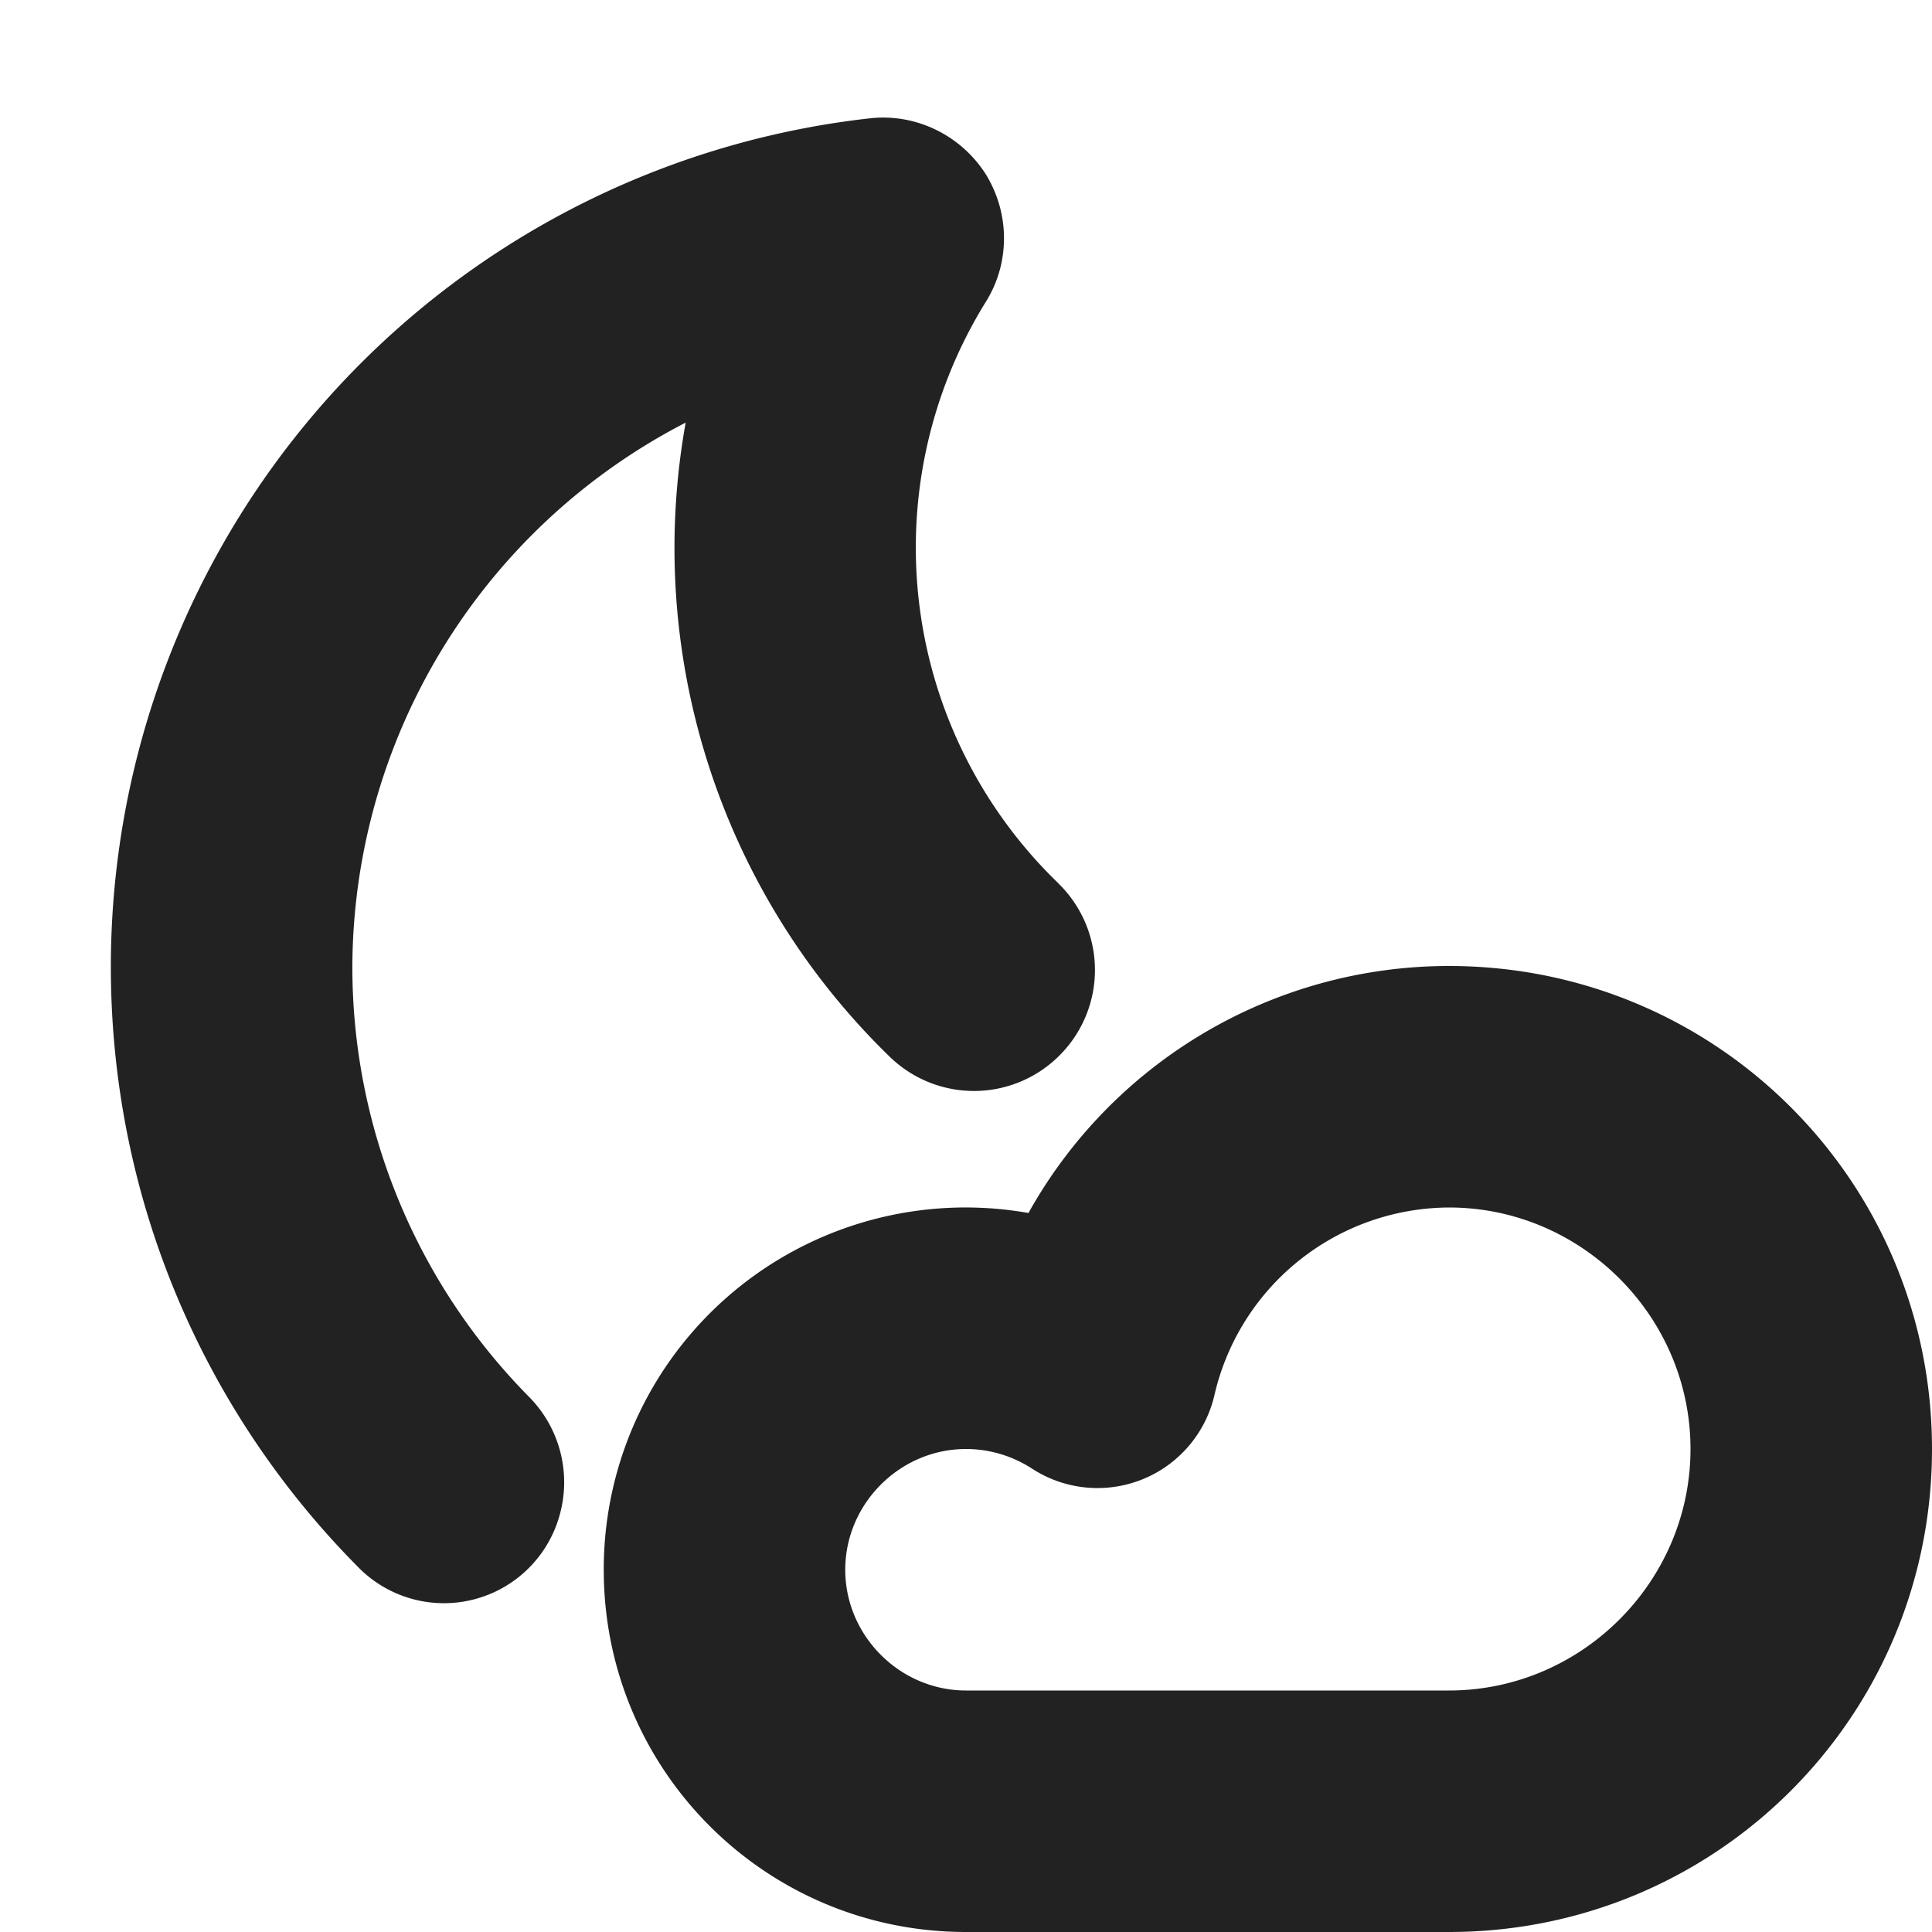 <svg xmlns="http://www.w3.org/2000/svg" width="16" height="16"><g fill="#222"><path d="M8.766 7.316A3.863 3.863 0 0 1 8.164 2.5c.203-.324.2-.738-.004-1.063-.207-.32-.578-.5-.957-.457A7.072 7.072 0 0 0 .918 8.004c0 1.934.777 3.691 2.043 4.969a.994.994 0 0 0 1.676-.434 1.005 1.005 0 0 0-.254-.969 5.067 5.067 0 0 1-1.465-3.566 5.09 5.09 0 0 1 4.508-5.035l-.961-1.52a5.869 5.869 0 0 0 .906 7.305 1 1 0 0 0 1.414-.024 1 1 0 0 0-.02-1.414zm0 0"/><path d="m8.113 11.098 1.516-.614A2.996 2.996 0 0 0 5 13c0 1.66 1.34 3 3 3h4c2.215 0 4-1.785 4-4s-1.785-4-4-4a3.987 3.987 0 0 0-3.887 3.098zM14 12c0 1.098-.902 2-2 2H8c-.547 0-1-.453-1-1s.453-1 1-1c.191 0 .379.055.543.16a.994.994 0 0 0 1.516-.613A2.003 2.003 0 0 1 12 10c1.098 0 2 .902 2 2zm0 0"/></g></svg>